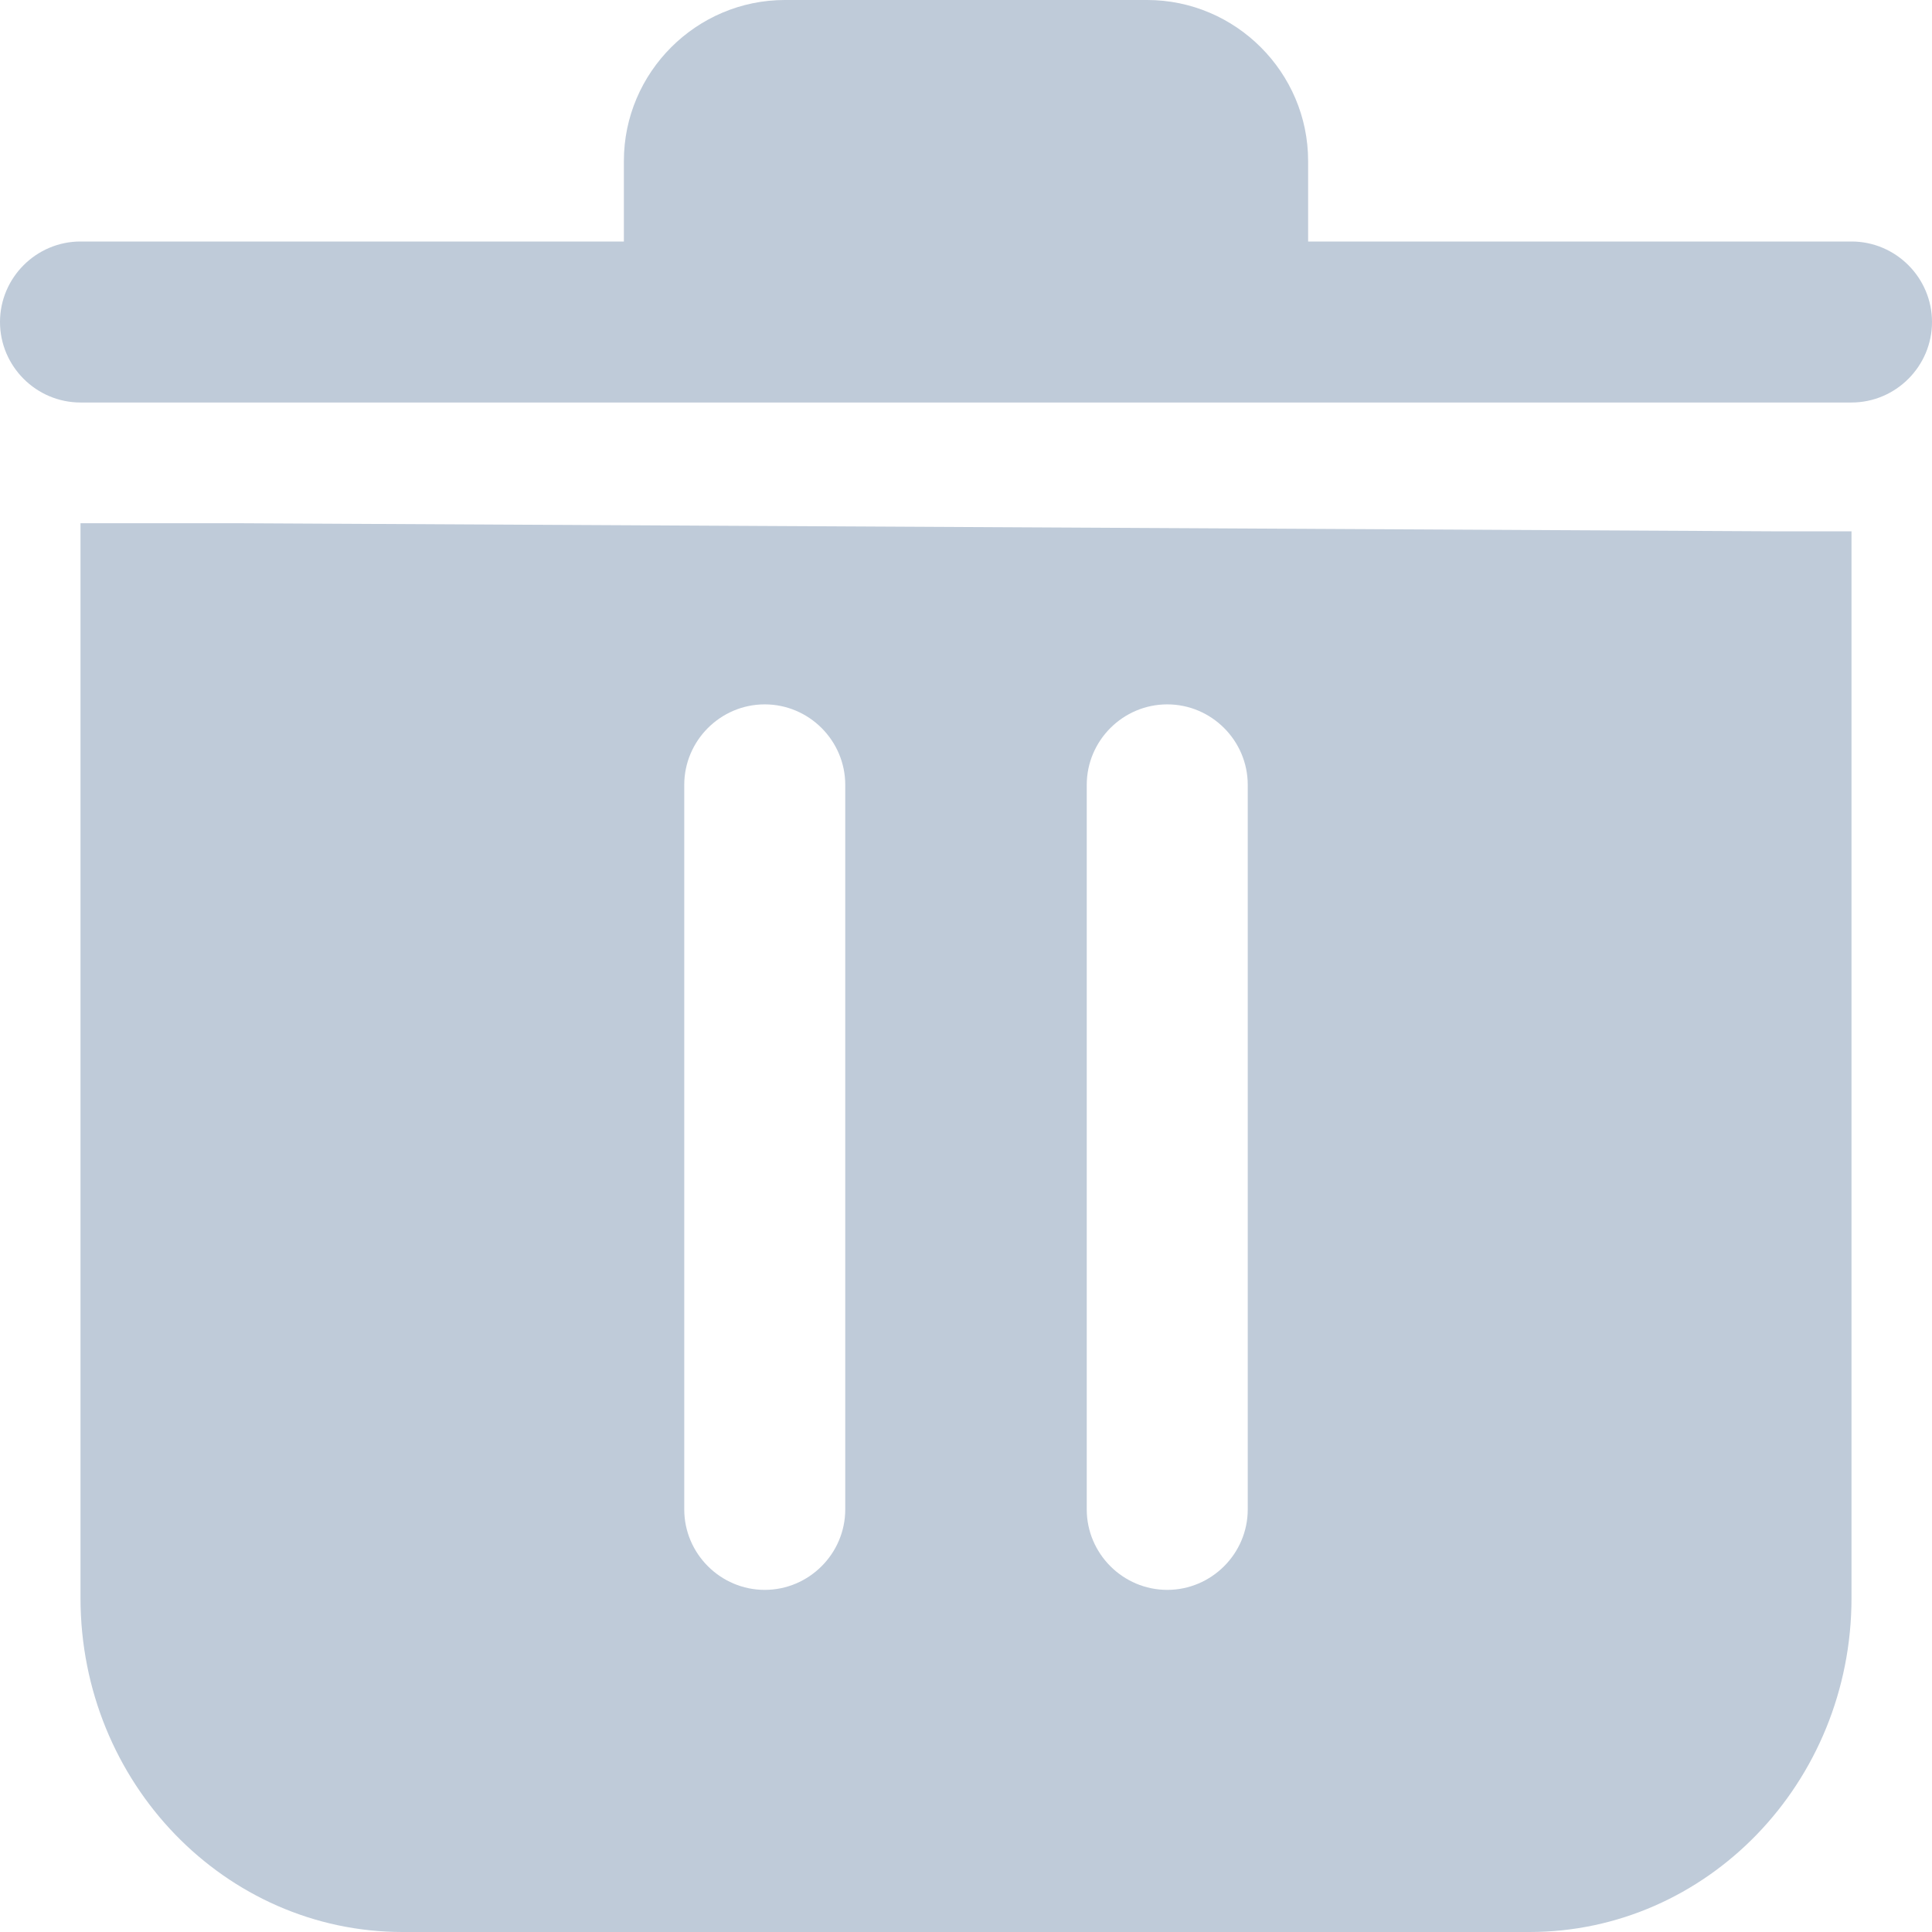 <?xml version="1.0" standalone="no"?><!DOCTYPE svg PUBLIC "-//W3C//DTD SVG 1.1//EN" "http://www.w3.org/Graphics/SVG/1.1/DTD/svg11.dtd"><svg t="1574125101472" class="icon" viewBox="0 0 1024 1024" version="1.1" xmlns="http://www.w3.org/2000/svg" p-id="2289" width="400" height="400" xmlns:xlink="http://www.w3.org/1999/xlink"><defs><style type="text/css"></style></defs><path d="M981.333 128H693.333V85.333c0-46.933-38.4-85.333-85.333-85.333h-192c-46.933 0-85.333 38.4-85.333 85.333v42.667H42.667C19.2 128 0 147.2 0 170.667s19.2 42.667 42.667 42.667h938.667c23.467 0 42.667-19.2 42.667-42.667s-19.2-42.667-42.667-42.667zM128 277.333H42.667v569.6c0 98.133 76.8 177.067 170.667 177.067h597.333c93.867 0 170.667-78.933 170.667-177.067V281.6h-42.667L128 277.333z m320 522.667c0 23.467-19.2 42.667-42.667 42.667s-42.667-19.2-42.667-42.667v-384c0-23.467 19.2-42.667 42.667-42.667s42.667 19.2 42.667 42.667v384z m213.333 0c0 23.467-19.2 42.667-42.667 42.667s-42.667-19.2-42.667-42.667v-384c0-23.467 19.2-42.667 42.667-42.667s42.667 19.2 42.667 42.667v384z" p-id="2290" fill="#BFCBD9"></path></svg>